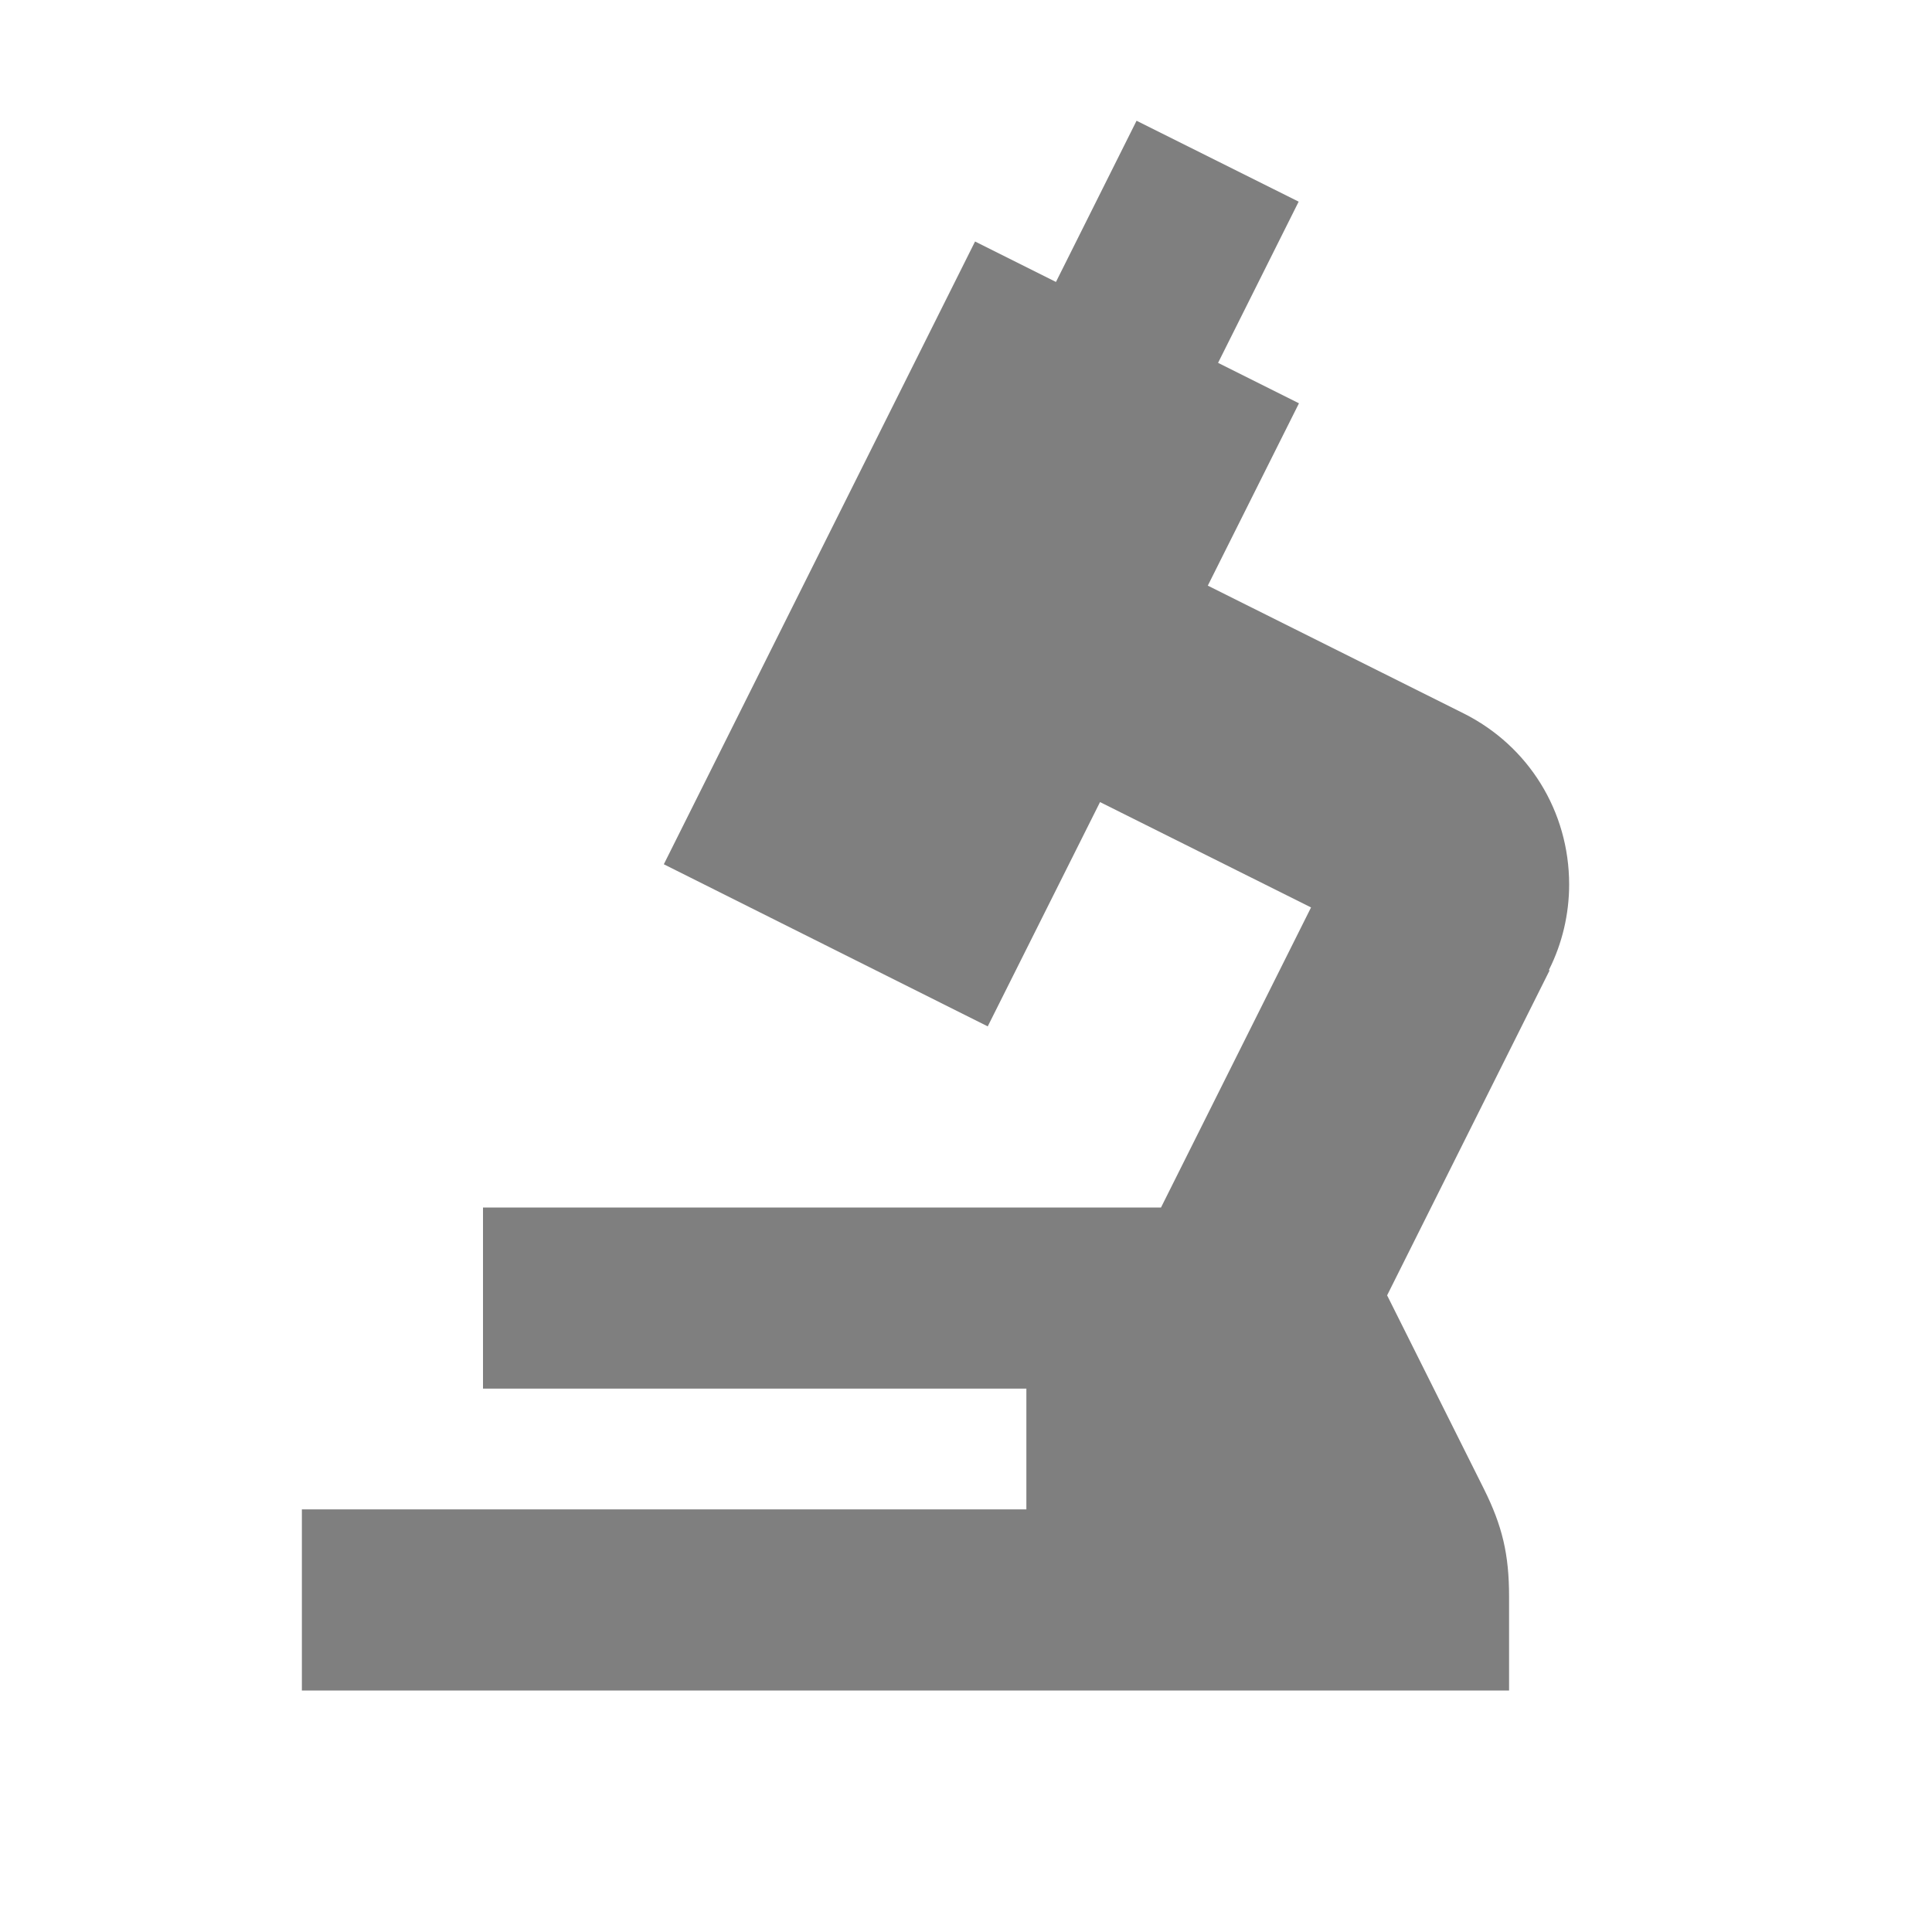 <svg xmlns="http://www.w3.org/2000/svg"  viewBox="0 0 64 64"><defs fill="#7F7F7F" /><path  d="m51.33,32.15l-5.38,10.76,3.2,6.4c.62,1.24.84,2.19.84,3.58v3.11H10v-6h24v-4h-18v-6h22.46l4.97-9.94-6.99-3.49-3.72,7.43-10.73-5.37,10.31-20.63,2.68,1.34,2.67-5.34,5.37,2.68-2.67,5.34,2.68,1.34-3.02,6.04,8.47,4.23c2.16,1.08,3.5,3.25,3.5,5.67,0,.98-.23,1.96-.67,2.83Z" fill="#7F7F7F" /></svg>